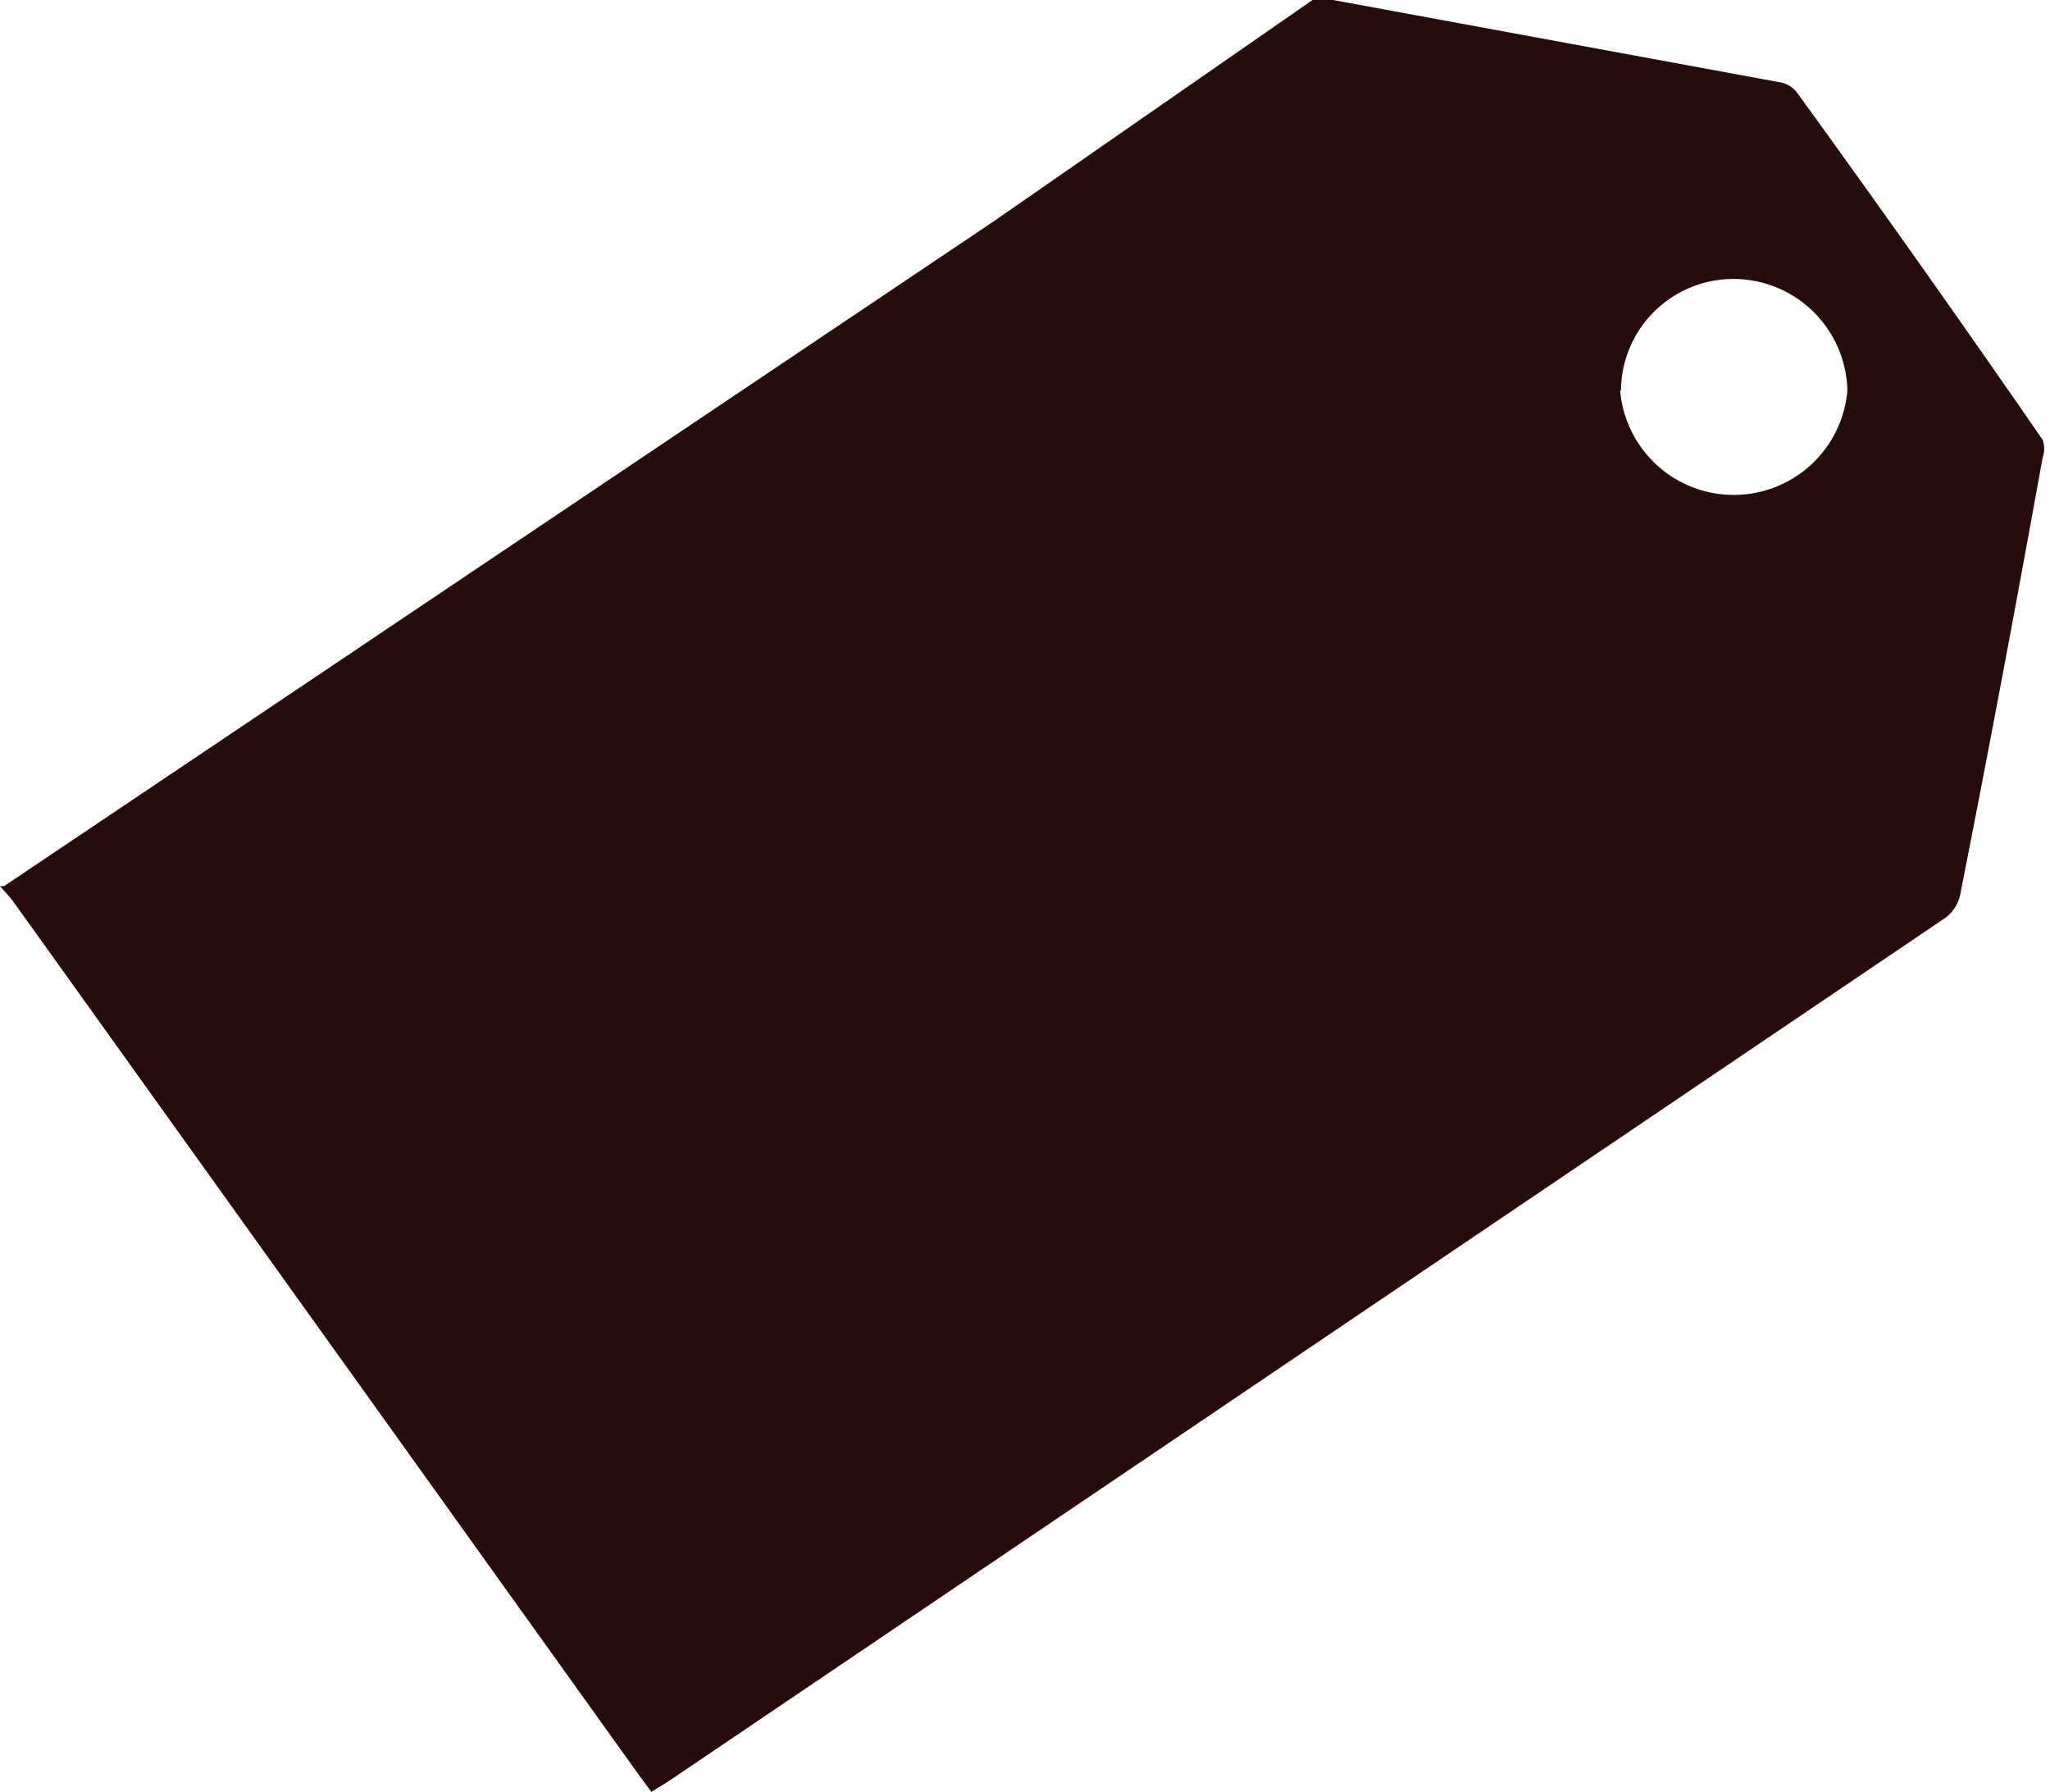 <svg xmlns="http://www.w3.org/2000/svg" viewBox="0 0 24.99 21.84"><defs><style>.cls-1{fill:#260d0b;}</style></defs><title>breeding_2</title><g id="Layer_2" data-name="Layer 2"><g id="Layer_1-2" data-name="Layer 1"><path class="cls-1" d="M16,0h.17s.05,0,.08,0l5.43,1a.34.34,0,0,1,.22.12q1.53,2.11,3,4.24a.33.33,0,0,1,0,.22c-.32,1.77-.65,3.53-1,5.3a.47.47,0,0,1-.22.33L8.15,21.71l-.21.13-.14-.19L.17,11c-.05-.07-.11-.13-.17-.2v0l.05,0,12.06-8.1Zm3.75,4.76a1.39,1.39,0,0,0,2.77,0,1.39,1.39,0,0,0-1.38-1.36A1.37,1.37,0,0,0,19.76,4.76Z"/></g></g></svg>
